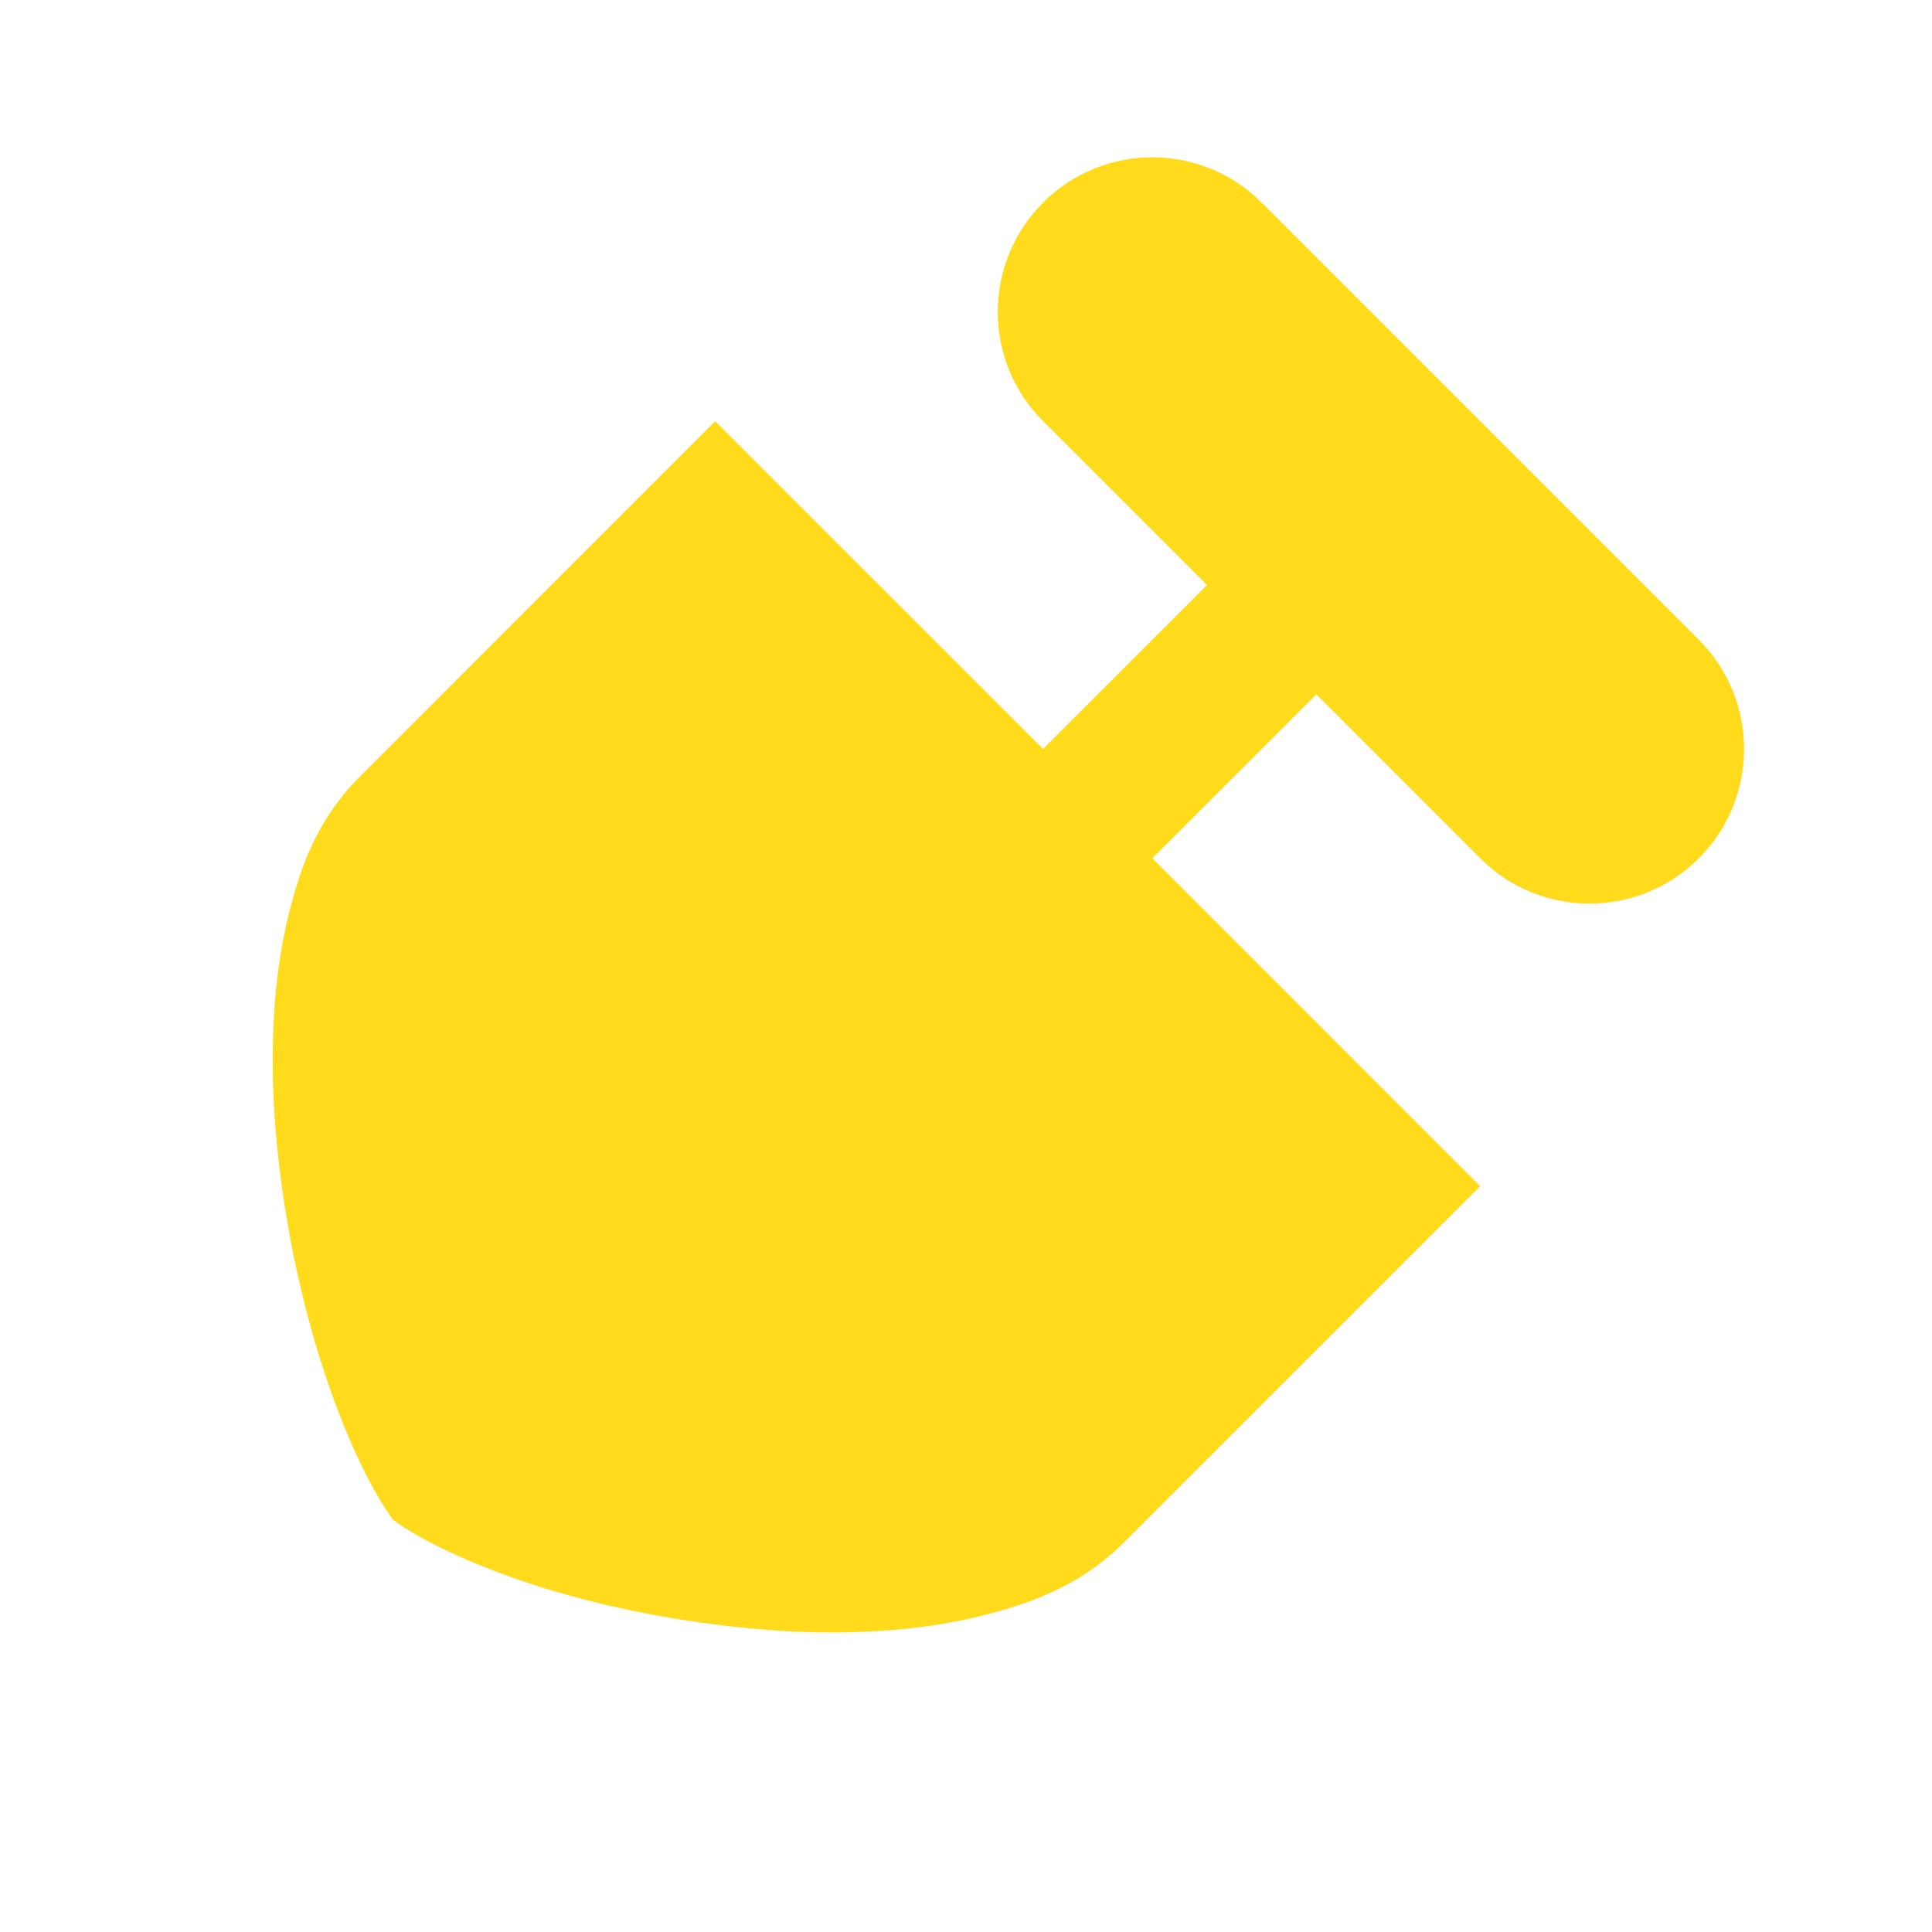 <?xml version="1.0" encoding="UTF-8"?>
<svg width="25px" height="25px" viewBox="0 0 25 25" version="1.1" xmlns="http://www.w3.org/2000/svg" xmlns:xlink="http://www.w3.org/1999/xlink">
    <title>menu-stake-active</title>
    <g id="页面-1" stroke="none" stroke-width="1" fill="none" fill-rule="evenodd">
        <g id="menu-stake-active" transform="translate(0.062, 0.5)" fill="#FFDB1B" fill-rule="nonzero">
            <g id="编组-14" transform="translate(12.021, 12.021) rotate(45) translate(-12.021, -12.021) translate(5.021, 2.021)">
                <path d="M11,0 C12.105,0 13,0.895 13,2 C13,3.105 12.105,4 11,4 L8,4 L7.999,6.999 L14,7 L14,13.519 C14,14.007 13.883,14.492 13.65,14.975 C13.416,15.458 13.111,15.925 12.733,16.379 C12.355,16.832 11.923,17.262 11.438,17.666 C10.952,18.072 10.46,18.432 9.961,18.749 C9.461,19.066 8.976,19.33 8.505,19.539 C8.034,19.749 7.621,19.892 7.266,19.971 L7.098,20 L6.944,19.971 C6.58,19.892 6.158,19.749 5.678,19.539 C5.197,19.33 4.698,19.066 4.18,18.749 C3.662,18.432 3.153,18.072 2.654,17.666 C2.155,17.262 1.709,16.832 1.317,16.379 C0.925,15.925 0.608,15.458 0.366,14.975 C0.122,14.492 0.001,14.007 0.001,13.519 L0,7 L5.999,6.999 L6,4 L3,4 C1.895,4 1,3.105 1,2 C1,0.895 1.895,0 3,0 L11,0 Z" id="形状结合"></path>
            </g>
        </g>
    </g>
</svg>